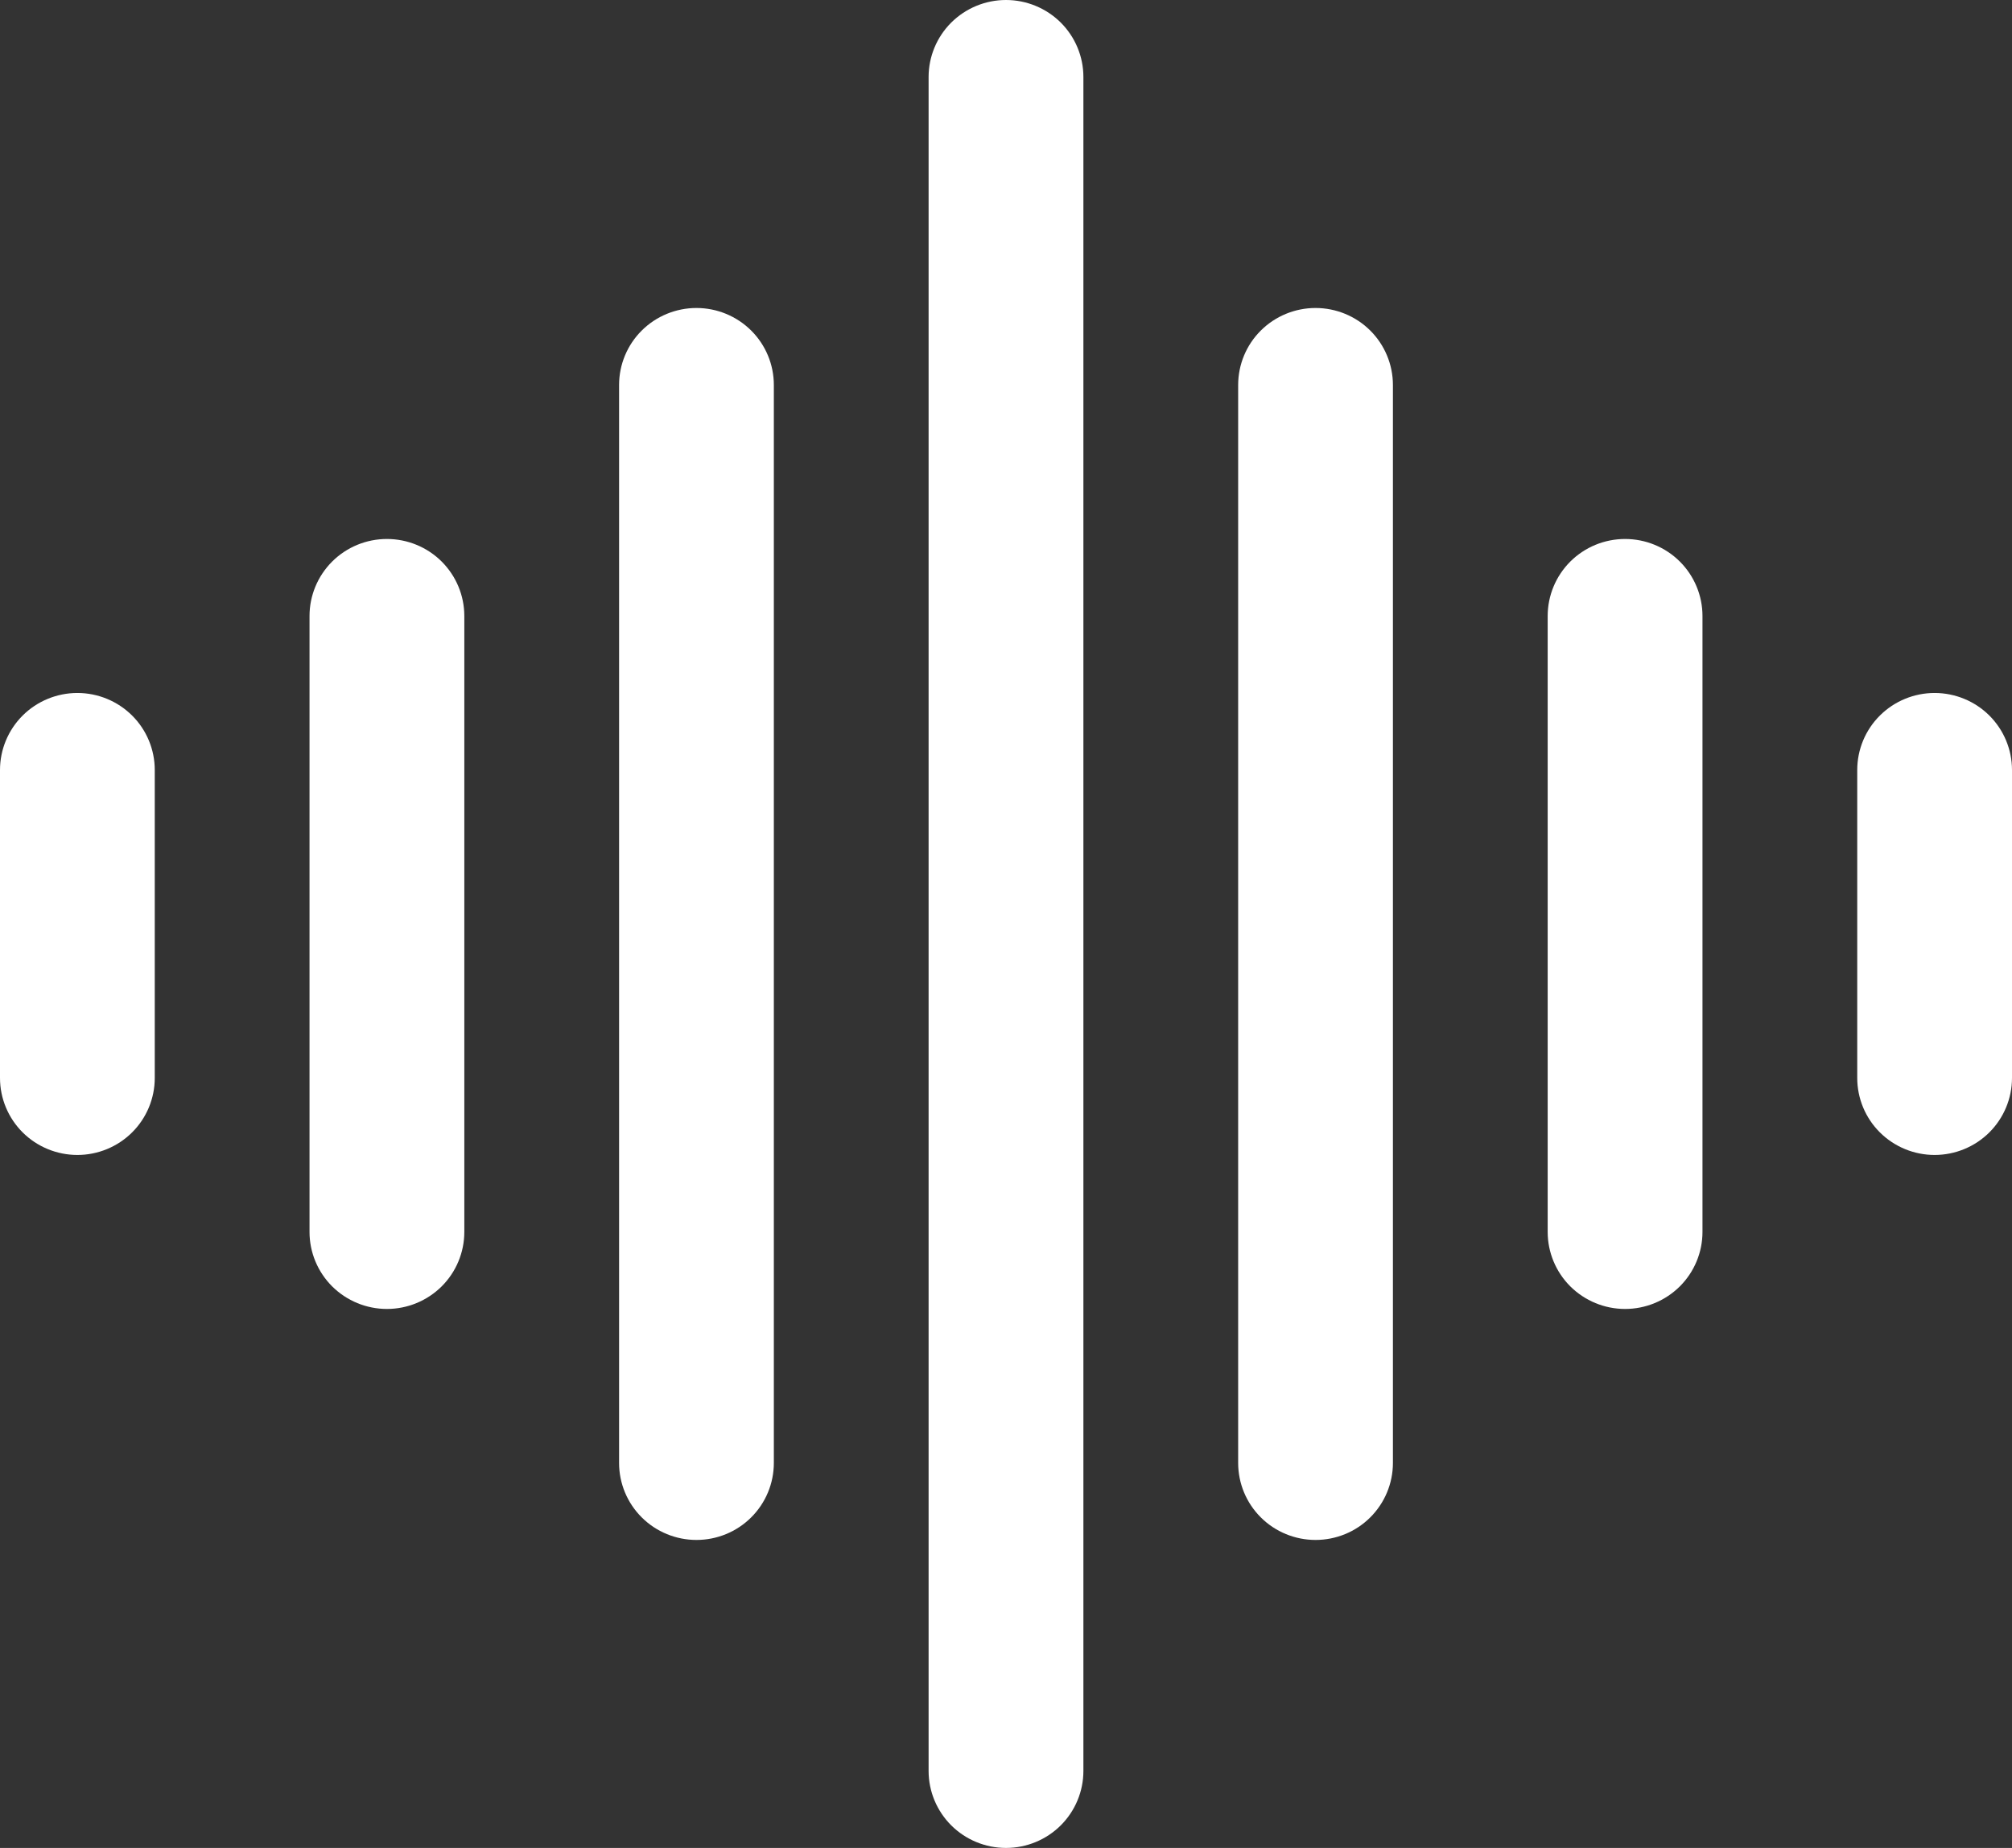 <svg width="49" height="45" viewBox="0 0 49 45" fill="none" xmlns="http://www.w3.org/2000/svg">
<rect x="0" y="0" width="49" height="45" fill="#333333" stroke="none"/>
<path fill-rule="evenodd" clip-rule="evenodd" d="M24.5 0C25 0 25.479 0.198 25.833 0.549C26.186 0.901 26.385 1.378 26.385 1.875V43.125C26.385 43.622 26.186 44.099 25.833 44.451C25.479 44.803 25 45 24.5 45C24 45 23.521 44.803 23.167 44.451C22.814 44.099 22.615 43.622 22.615 43.125V1.875C22.615 1.378 22.814 0.901 23.167 0.549C23.521 0.198 24 0 24.5 0V0ZM16.962 7.5C17.461 7.5 17.941 7.698 18.294 8.049C18.648 8.401 18.846 8.878 18.846 9.375V35.625C18.846 36.122 18.648 36.599 18.294 36.951C17.941 37.303 17.461 37.5 16.962 37.5C16.462 37.5 15.982 37.303 15.629 36.951C15.275 36.599 15.077 36.122 15.077 35.625V9.375C15.077 8.878 15.275 8.401 15.629 8.049C15.982 7.698 16.462 7.5 16.962 7.5V7.5ZM32.038 7.5C32.538 7.5 33.018 7.698 33.371 8.049C33.724 8.401 33.923 8.878 33.923 9.375V35.625C33.923 36.122 33.724 36.599 33.371 36.951C33.018 37.303 32.538 37.5 32.038 37.5C31.539 37.5 31.059 37.303 30.706 36.951C30.352 36.599 30.154 36.122 30.154 35.625V9.375C30.154 8.878 30.352 8.401 30.706 8.049C31.059 7.698 31.539 7.5 32.038 7.5ZM9.423 13.125C9.923 13.125 10.402 13.322 10.756 13.674C11.109 14.026 11.308 14.503 11.308 15V30C11.308 30.497 11.109 30.974 10.756 31.326C10.402 31.677 9.923 31.875 9.423 31.875C8.923 31.875 8.444 31.677 8.09 31.326C7.737 30.974 7.538 30.497 7.538 30V15C7.538 14.503 7.737 14.026 8.09 13.674C8.444 13.322 8.923 13.125 9.423 13.125V13.125ZM39.577 13.125C40.077 13.125 40.556 13.322 40.91 13.674C41.263 14.026 41.462 14.503 41.462 15V30C41.462 30.497 41.263 30.974 40.91 31.326C40.556 31.677 40.077 31.875 39.577 31.875C39.077 31.875 38.598 31.677 38.244 31.326C37.891 30.974 37.692 30.497 37.692 30V15C37.692 14.503 37.891 14.026 38.244 13.674C38.598 13.322 39.077 13.125 39.577 13.125ZM1.885 16.875C2.384 16.875 2.864 17.073 3.217 17.424C3.571 17.776 3.769 18.253 3.769 18.75V26.25C3.769 26.747 3.571 27.224 3.217 27.576C2.864 27.927 2.384 28.125 1.885 28.125C1.385 28.125 0.905 27.927 0.552 27.576C0.199 27.224 0 26.747 0 26.25V18.75C0 18.253 0.199 17.776 0.552 17.424C0.905 17.073 1.385 16.875 1.885 16.875ZM47.115 16.875C47.615 16.875 48.095 17.073 48.448 17.424C48.801 17.776 49 18.253 49 18.75V26.25C49 26.747 48.801 27.224 48.448 27.576C48.095 27.927 47.615 28.125 47.115 28.125C46.616 28.125 46.136 27.927 45.783 27.576C45.429 27.224 45.231 26.747 45.231 26.25V18.75C45.231 18.253 45.429 17.776 45.783 17.424C46.136 17.073 46.616 16.875 47.115 16.875Z" fill="white"/>
</svg>
